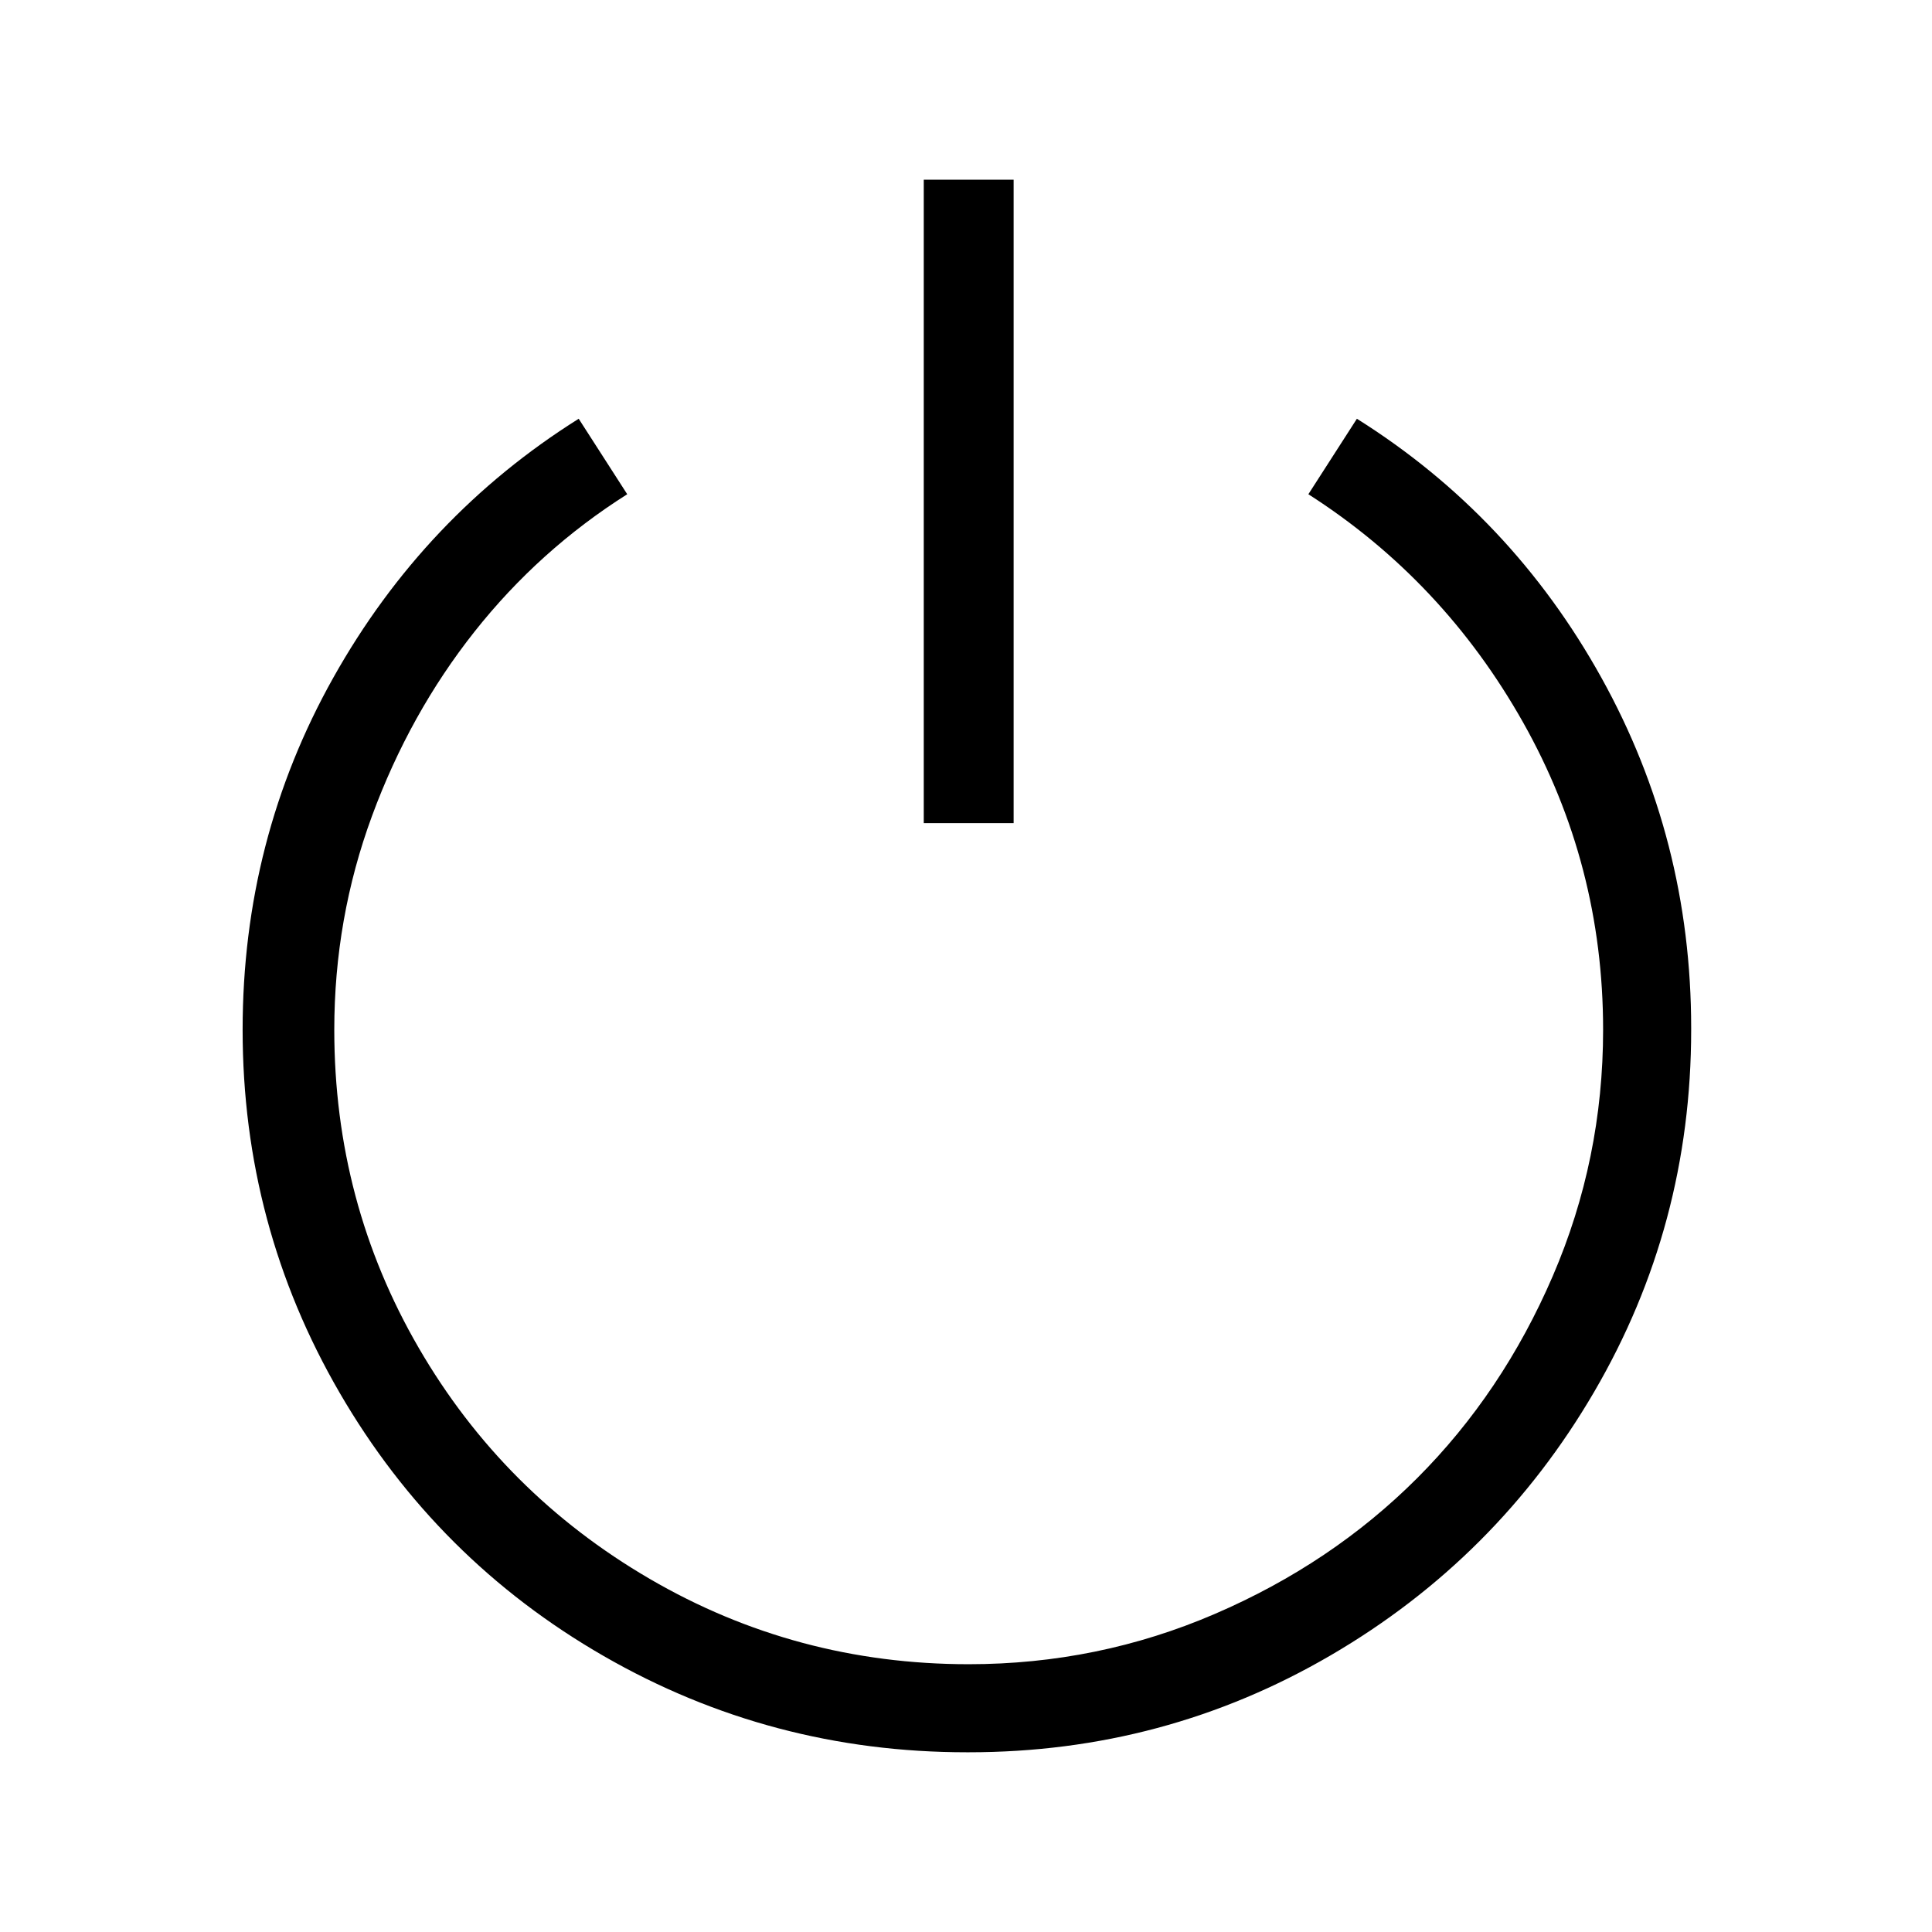 <svg width="1075" height="1075" viewBox="0 0 1075 1075" fill="none" xmlns="http://www.w3.org/2000/svg">
<path d="M514 458V100H564V458H514ZM941 573C941 645.667 923 712.833 887 774.5C851 836.167 802.167 885 740.5 921C678.833 957 611.667 975 539 975H538C465.333 975 398 957.167 336 921.5C274 885.833 225 837 189 775C153 713 135 645.667 135 573C135 502.333 151.833 437 185.5 377C219.167 317 264.667 269 322 233L349 275C316.333 295.667 288 321.167 264 351.5C240 381.833 221 416 207 454C193 492 186 531.667 186 573C186 637 201.667 696 233 750C264.333 804 307.167 846.833 361.5 878.5C415.833 910.167 475 926 539 926C587 926 632.667 916.667 676 898C719.333 879.333 756.833 854.167 788.5 822.5C820.167 790.833 845.333 753.333 864 710C882.667 666.667 892 621 892 573C892 511.667 877.167 454.667 847.5 402C817.833 349.333 778 307 728 275L755 233C812.333 269 857.667 317 891 377C924.333 437 941 502 941 572V573Z" fill="black"/>
</svg>

